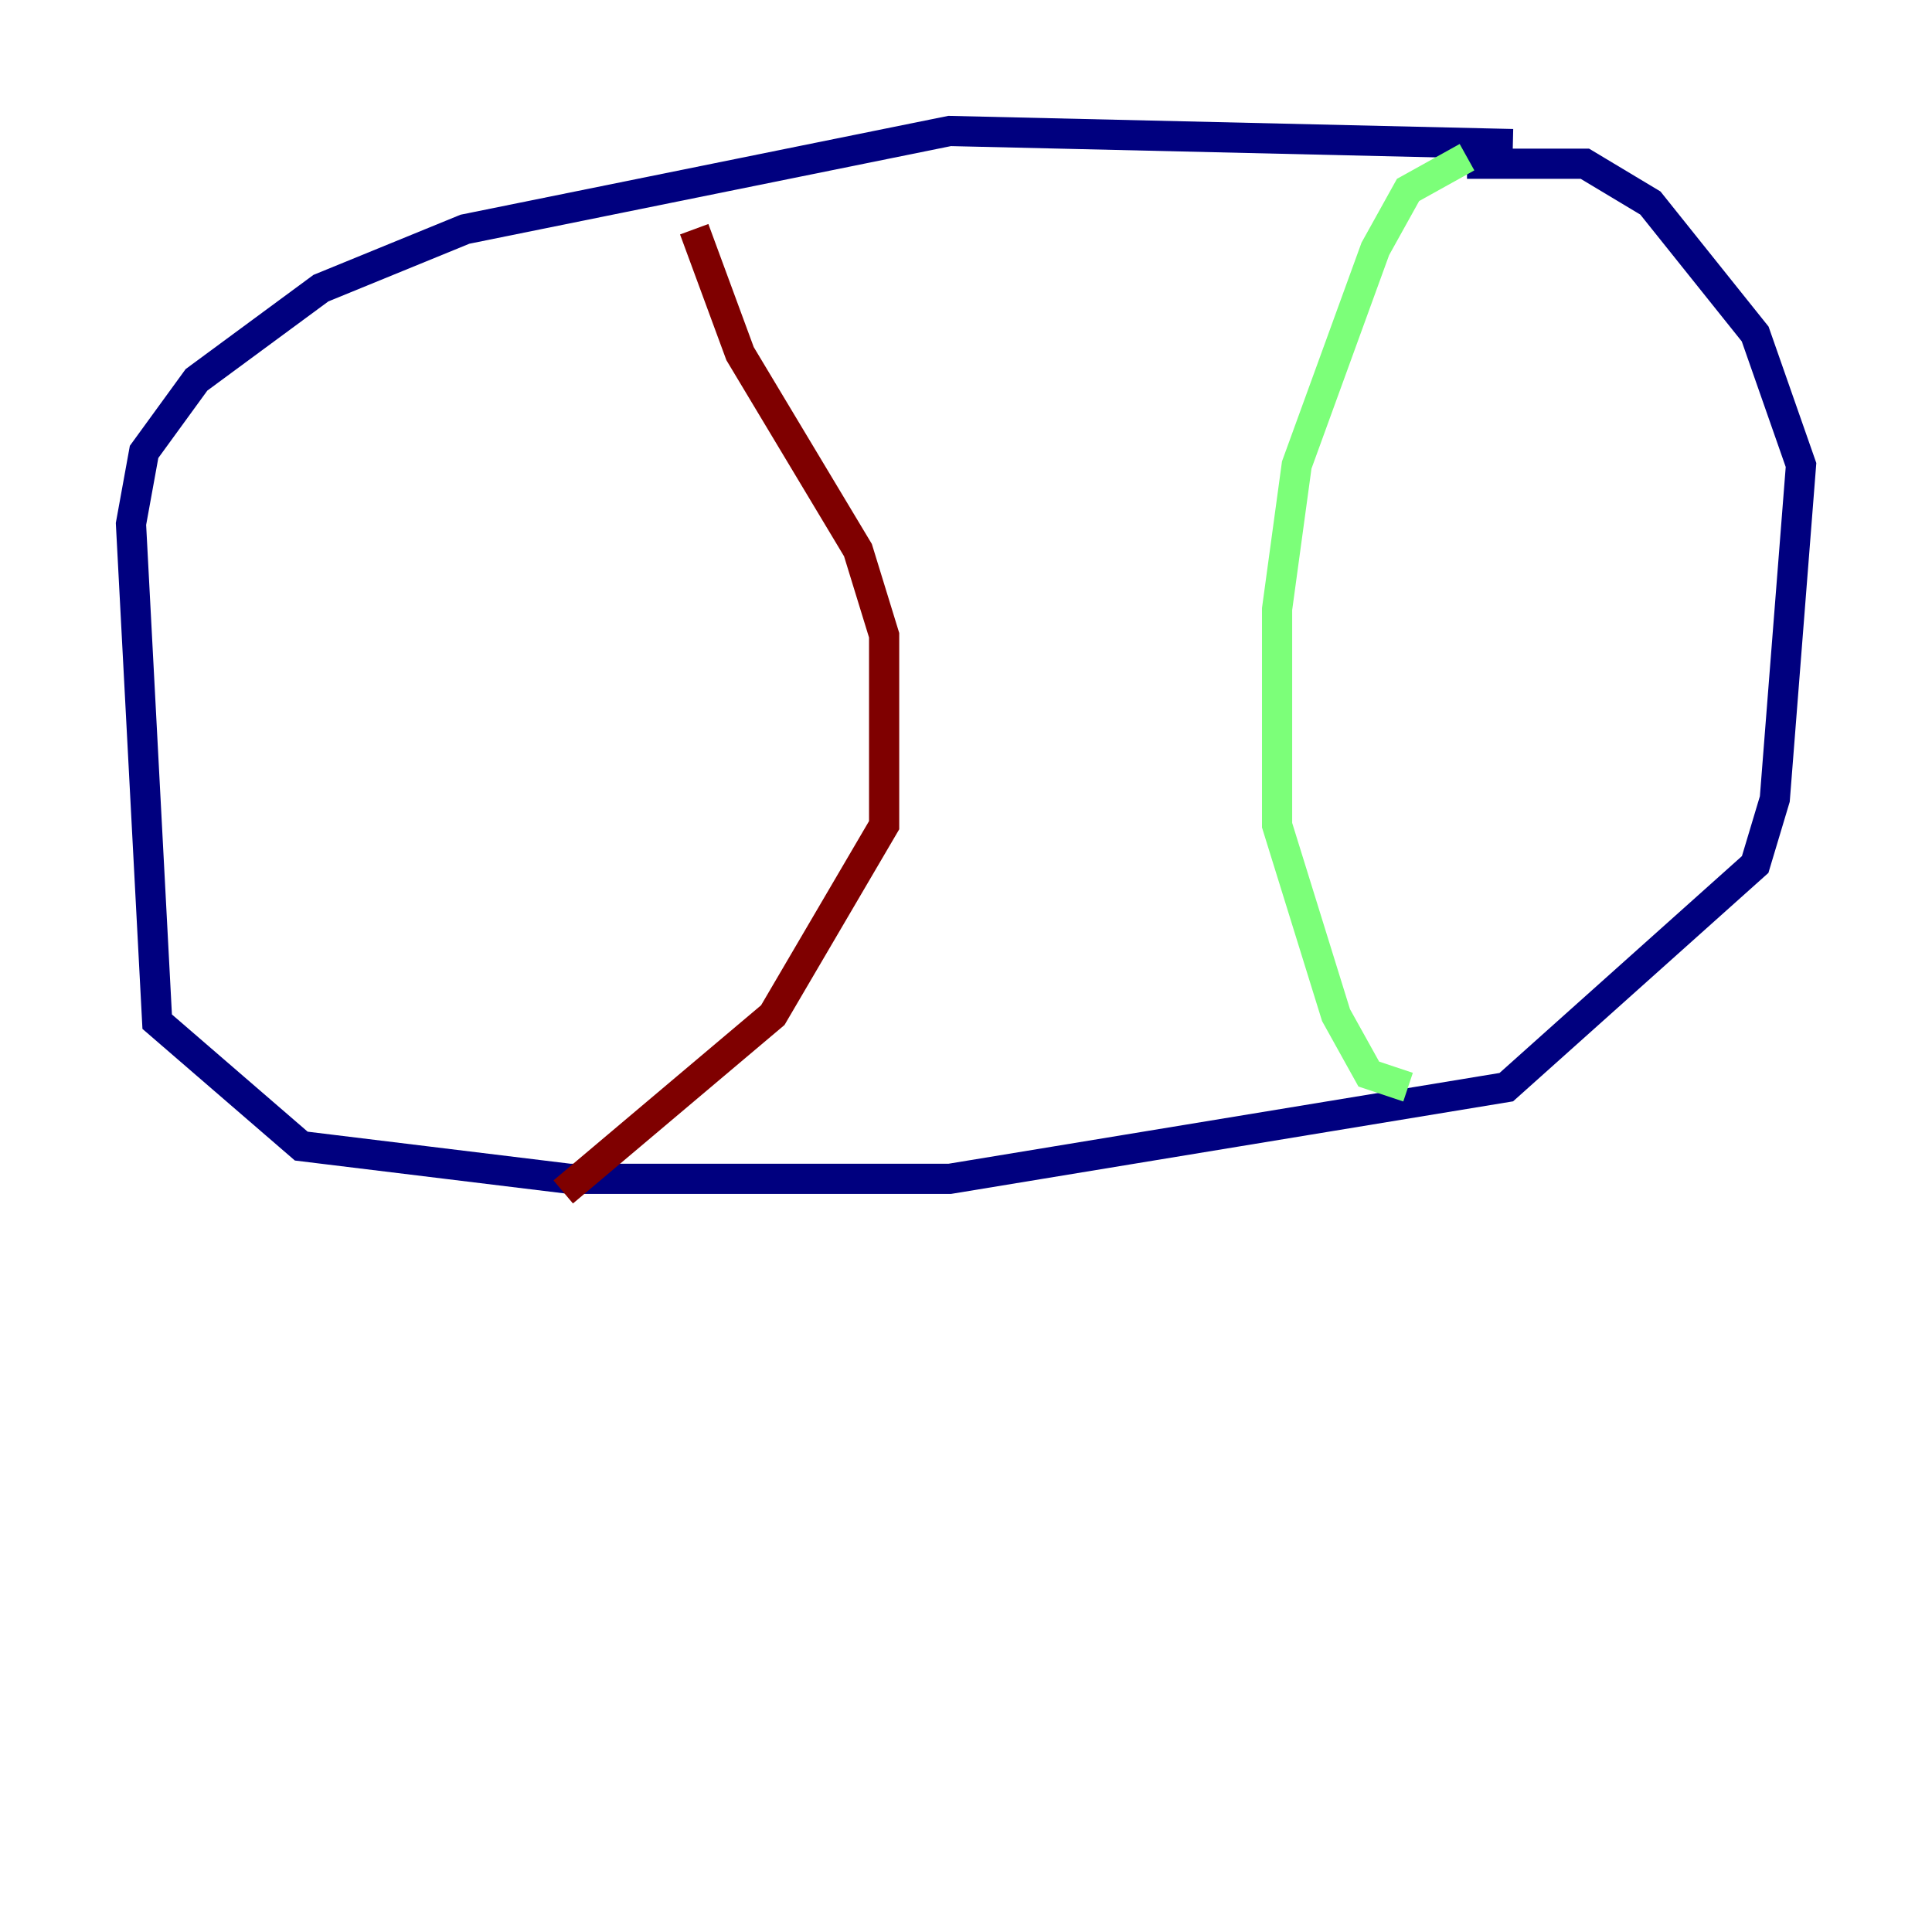 <?xml version="1.0" encoding="utf-8" ?>
<svg baseProfile="tiny" height="128" version="1.2" viewBox="0,0,128,128" width="128" xmlns="http://www.w3.org/2000/svg" xmlns:ev="http://www.w3.org/2001/xml-events" xmlns:xlink="http://www.w3.org/1999/xlink"><defs /><polyline fill="none" points="100.231,9.546 62.915,8.678 30.807,15.186 21.261,19.091 13.017,25.166 9.546,29.939 8.678,34.712 10.414,67.688 19.959,75.932 37.749,78.102 62.915,78.102 99.797,72.027 116.285,57.275 117.586,52.936 119.322,30.807 116.285,22.129 109.342,13.451 105.003,10.848 97.193,10.848" stroke="#00007f" stroke-width="2" /><polyline fill="none" points="97.193,10.414 93.288,12.583 91.119,16.488 85.912,30.807 84.61,40.352 84.61,54.671 88.515,67.254 90.685,71.159 93.288,72.027" stroke="#7cff79" stroke-width="2" /><polyline fill="none" points="45.993,15.186 49.031,23.43 56.841,36.447 58.576,42.088 58.576,54.671 51.2,67.254 37.315,78.969" stroke="#7f0000" stroke-width="2" /></svg>